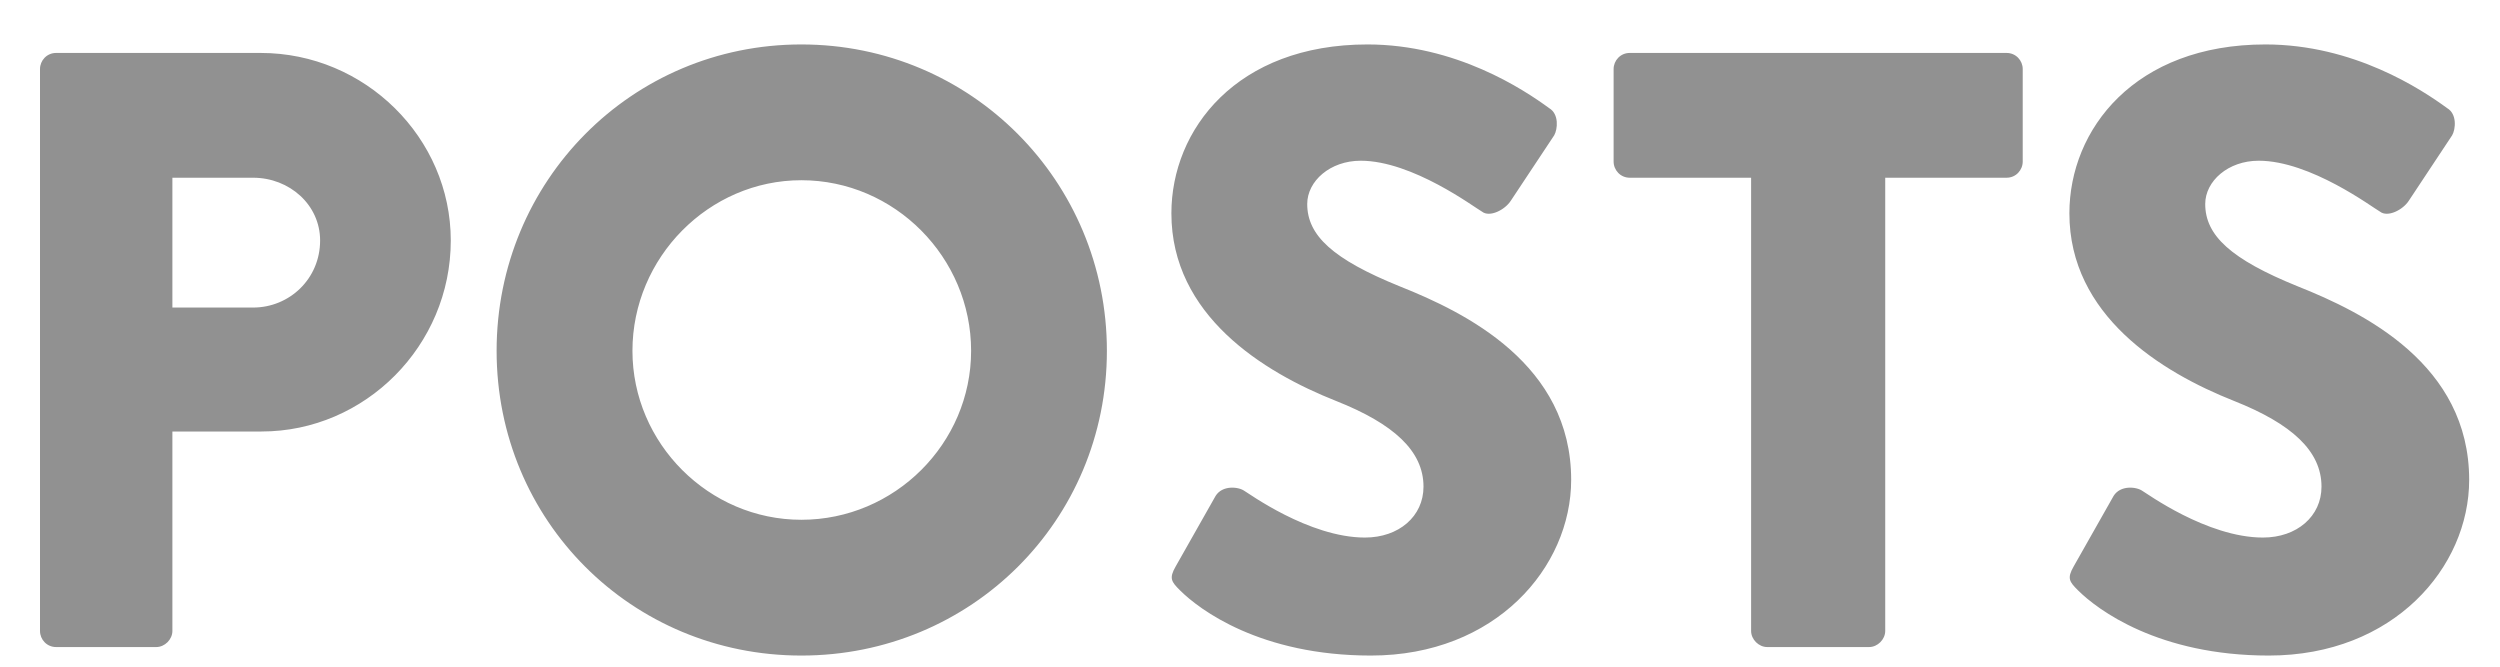 <?xml version="1.0" encoding="UTF-8" standalone="no"?>
<svg width="45px" height="12px" viewBox="0 0 45 12" version="1.1" xmlns="http://www.w3.org/2000/svg" xmlns:xlink="http://www.w3.org/1999/xlink" xmlns:sketch="http://www.bohemiancoding.com/sketch/ns">
    <!-- Generator: Sketch 3.3.2 (12043) - http://www.bohemiancoding.com/sketch -->
    <title>POSTS</title>
    <desc>Created with Sketch.</desc>
    <defs></defs>
    <g id="Page-1" stroke="none" stroke-width="1" fill="none" fill-rule="evenodd" sketch:type="MSPage">
        <path d="M0.72,11.357 C0.72,11.51 0.842,11.647 1.01,11.647 L2.813,11.647 C2.966,11.647 3.103,11.51 3.103,11.357 L3.103,7.767 L4.707,7.767 C6.571,7.767 8.114,6.224 8.114,4.329 C8.114,2.481 6.571,0.953 4.692,0.953 L1.01,0.953 C0.842,0.953 0.72,1.09 0.72,1.243 L0.72,11.357 Z M3.103,5.536 L3.103,3.199 L4.555,3.199 C5.212,3.199 5.762,3.688 5.762,4.329 C5.762,5.017 5.212,5.536 4.555,5.536 L3.103,5.536 Z M8.939,6.315 C8.939,9.371 11.369,11.8 14.424,11.8 C17.48,11.8 19.924,9.371 19.924,6.315 C19.924,3.26 17.48,0.8 14.424,0.8 C11.369,0.8 8.939,3.26 8.939,6.315 L8.939,6.315 Z M11.384,6.315 C11.384,4.635 12.759,3.244 14.424,3.244 C16.105,3.244 17.48,4.635 17.48,6.315 C17.48,7.981 16.105,9.356 14.424,9.356 C12.759,9.356 11.384,7.981 11.384,6.315 L11.384,6.315 Z M21.238,10.624 C21.589,10.975 22.689,11.8 24.676,11.8 C26.921,11.8 28.281,10.211 28.281,8.637 C28.281,6.56 26.387,5.628 25.195,5.154 C23.988,4.665 23.53,4.237 23.53,3.672 C23.53,3.26 23.942,2.893 24.492,2.893 C25.424,2.893 26.539,3.733 26.677,3.81 C26.814,3.917 27.089,3.779 27.196,3.611 L27.976,2.435 C28.037,2.328 28.067,2.053 27.884,1.946 C27.426,1.61 26.203,0.8 24.614,0.8 C22.262,0.8 21.085,2.328 21.085,3.84 C21.085,5.674 22.735,6.697 24.049,7.217 C25.088,7.629 25.623,8.118 25.623,8.76 C25.623,9.294 25.18,9.676 24.569,9.676 C23.56,9.676 22.46,8.867 22.399,8.836 C22.292,8.76 22.002,8.729 21.88,8.928 L21.162,10.196 C21.039,10.41 21.085,10.471 21.238,10.624 L21.238,10.624 Z M31.52,11.357 C31.52,11.51 31.657,11.647 31.81,11.647 L33.644,11.647 C33.796,11.647 33.934,11.51 33.934,11.357 L33.934,3.199 L36.119,3.199 C36.287,3.199 36.409,3.061 36.409,2.908 L36.409,1.243 C36.409,1.09 36.287,0.953 36.119,0.953 L29.335,0.953 C29.167,0.953 29.045,1.09 29.045,1.243 L29.045,2.908 C29.045,3.061 29.167,3.199 29.335,3.199 L31.52,3.199 L31.52,11.357 Z M37.402,10.624 C37.753,10.975 38.853,11.8 40.839,11.8 C43.085,11.8 44.445,10.211 44.445,8.637 C44.445,6.56 42.551,5.628 41.359,5.154 C40.152,4.665 39.694,4.237 39.694,3.672 C39.694,3.26 40.106,2.893 40.656,2.893 C41.588,2.893 42.703,3.733 42.841,3.81 C42.978,3.917 43.253,3.779 43.36,3.611 L44.139,2.435 C44.201,2.328 44.231,2.053 44.048,1.946 C43.589,1.61 42.367,0.8 40.778,0.8 C38.426,0.8 37.249,2.328 37.249,3.84 C37.249,5.674 38.899,6.697 40.213,7.217 C41.252,7.629 41.787,8.118 41.787,8.76 C41.787,9.294 41.344,9.676 40.733,9.676 C39.724,9.676 38.624,8.867 38.563,8.836 C38.456,8.76 38.166,8.729 38.044,8.928 L37.326,10.196 C37.203,10.41 37.249,10.471 37.402,10.624 L37.402,10.624 Z" id="POSTS" fill="#919191" sketch:type="MSShapeGroup"></path>
    </g>
</svg>